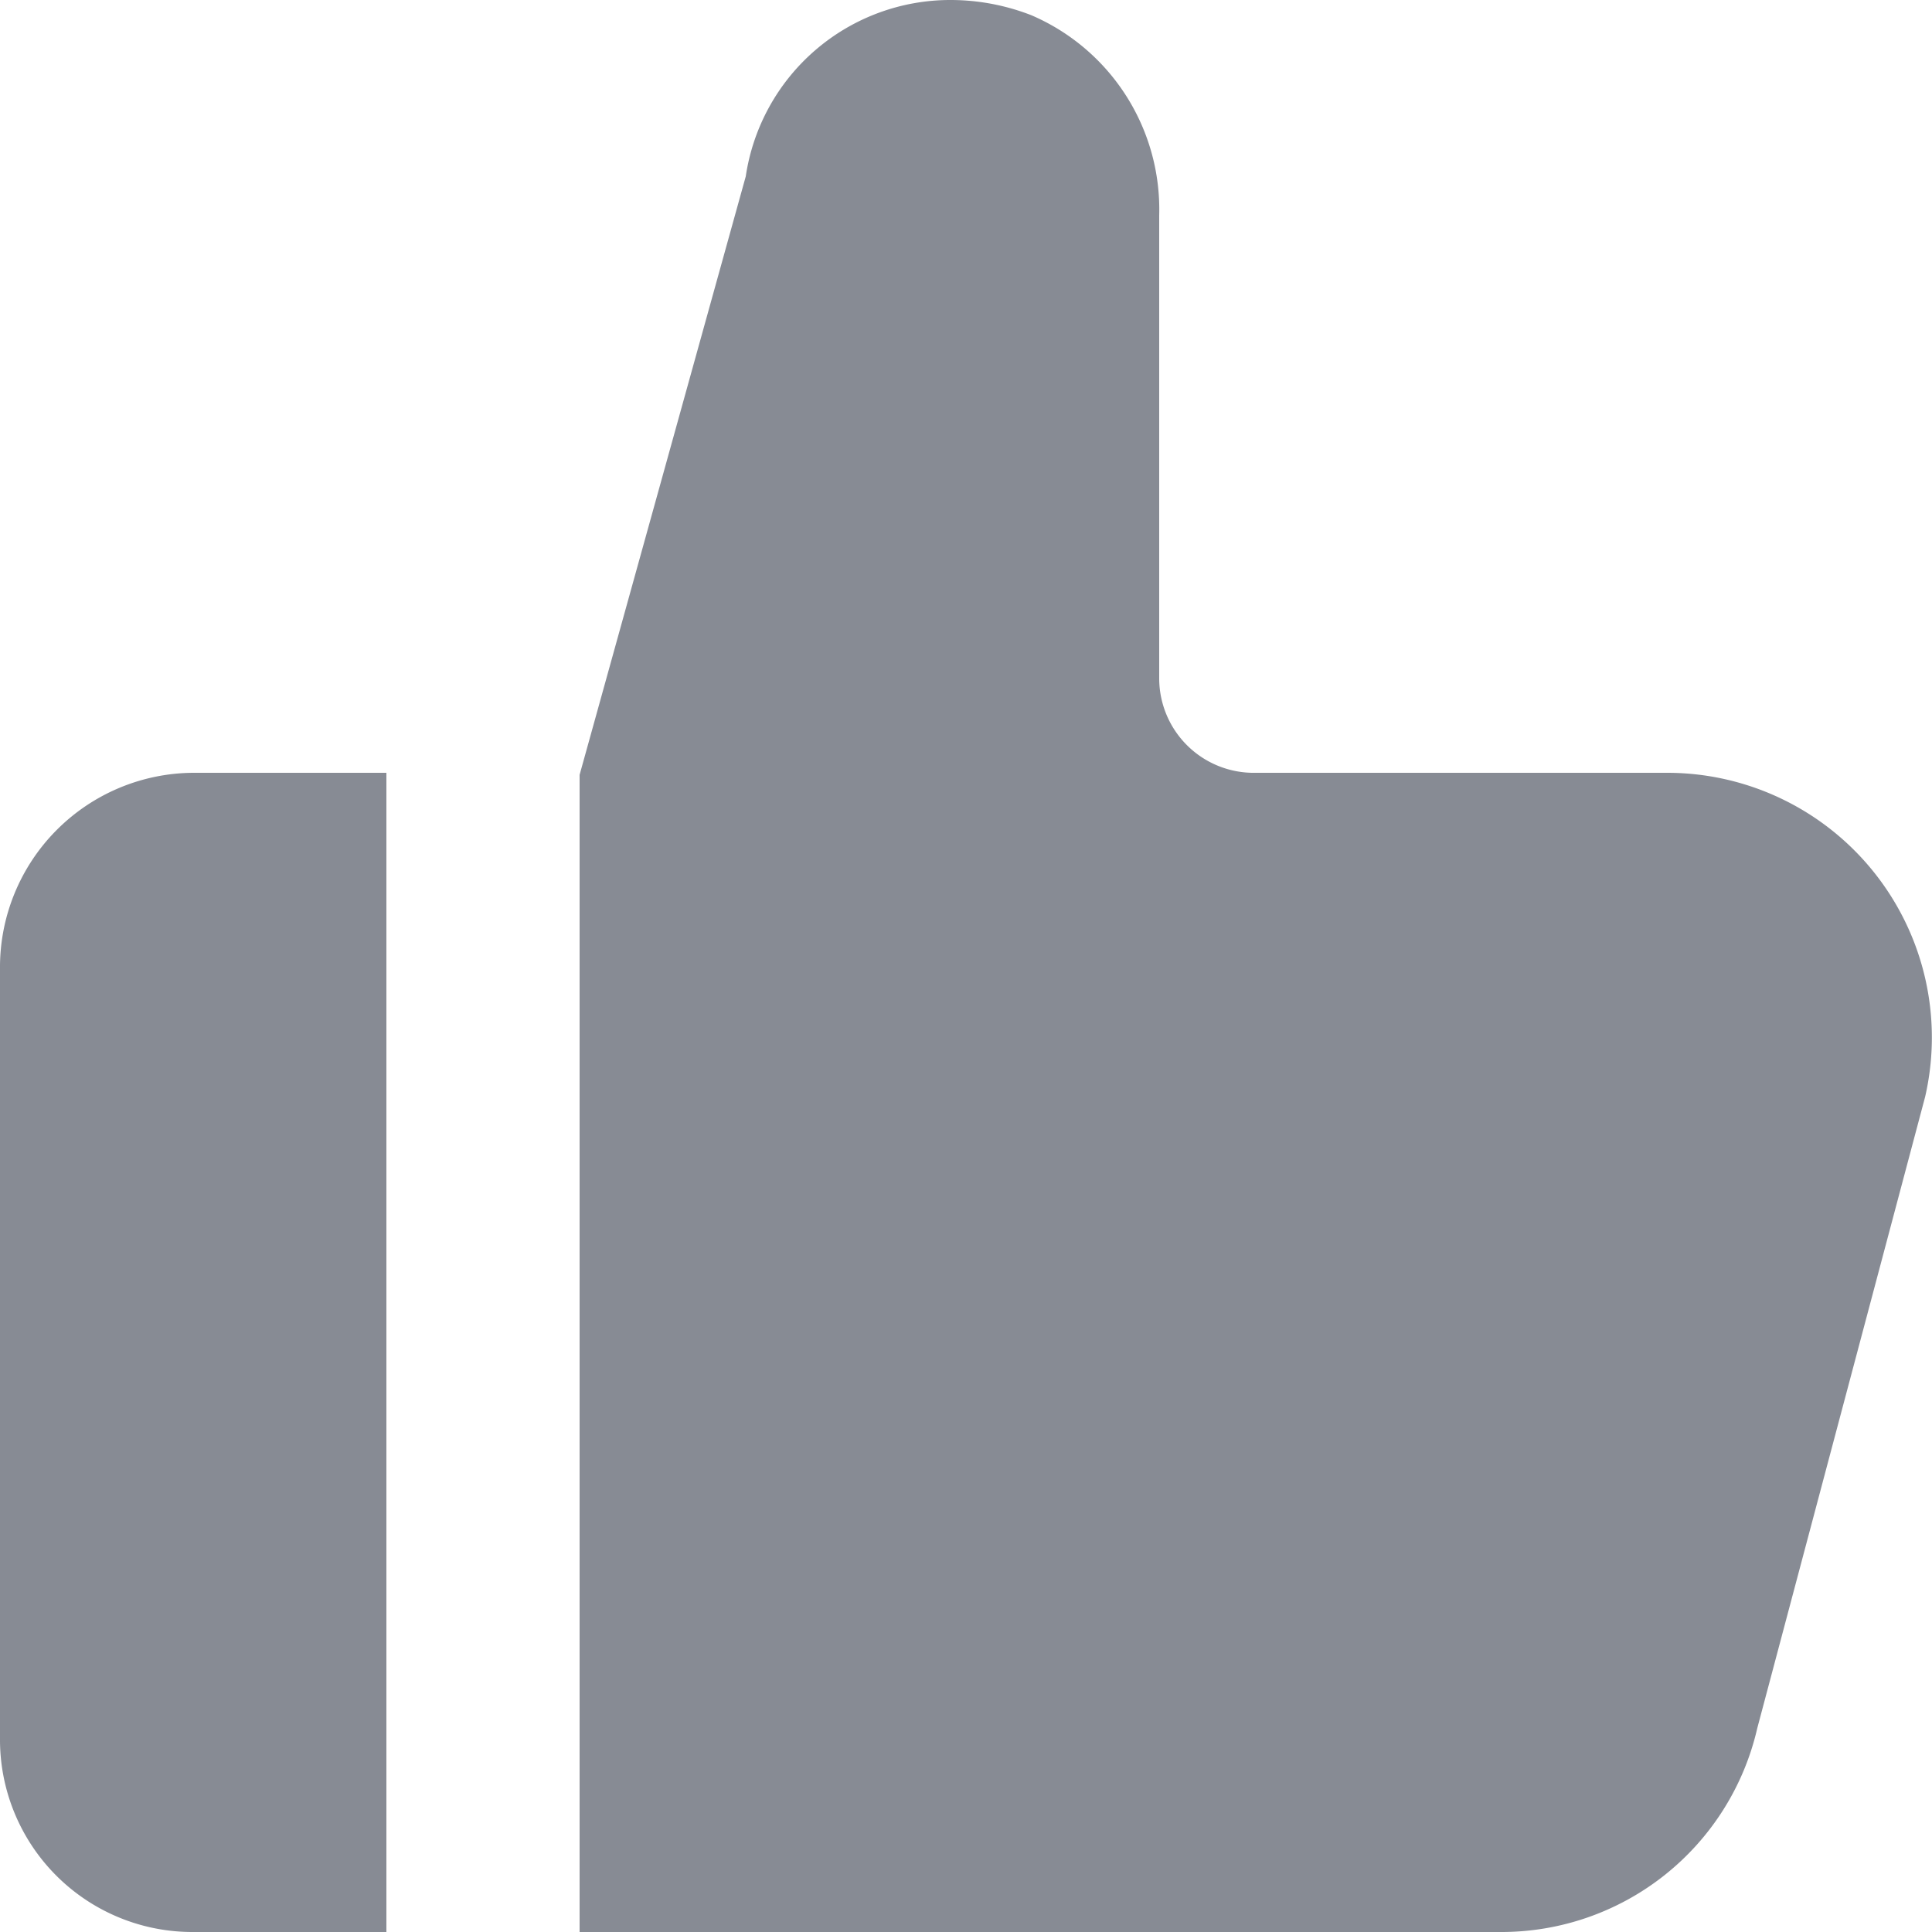 <svg xmlns="http://www.w3.org/2000/svg" width="16" height="16" viewBox="0 0 16 16">
  <path id="like_1386_" data-name="like [#1386]" d="M12.421,16H4.8V6.417L6.176,1.461A1.713,1.713,0,0,1,7.878,0a1.845,1.845,0,0,1,.663.126A1.75,1.75,0,0,1,9.6,1.783V5.617a.783.783,0,0,0,.8.783h3.411a2.192,2.192,0,0,1,2.132,2.684l-1.39,5.228A2.174,2.174,0,0,1,12.421,16ZM3.2,16H1.6A1.593,1.593,0,0,1,0,14.418v-6.4A1.61,1.61,0,0,1,1.6,6.4H3.2V16Z" transform="translate(0 0)" fill="#878b94"/>
</svg>
